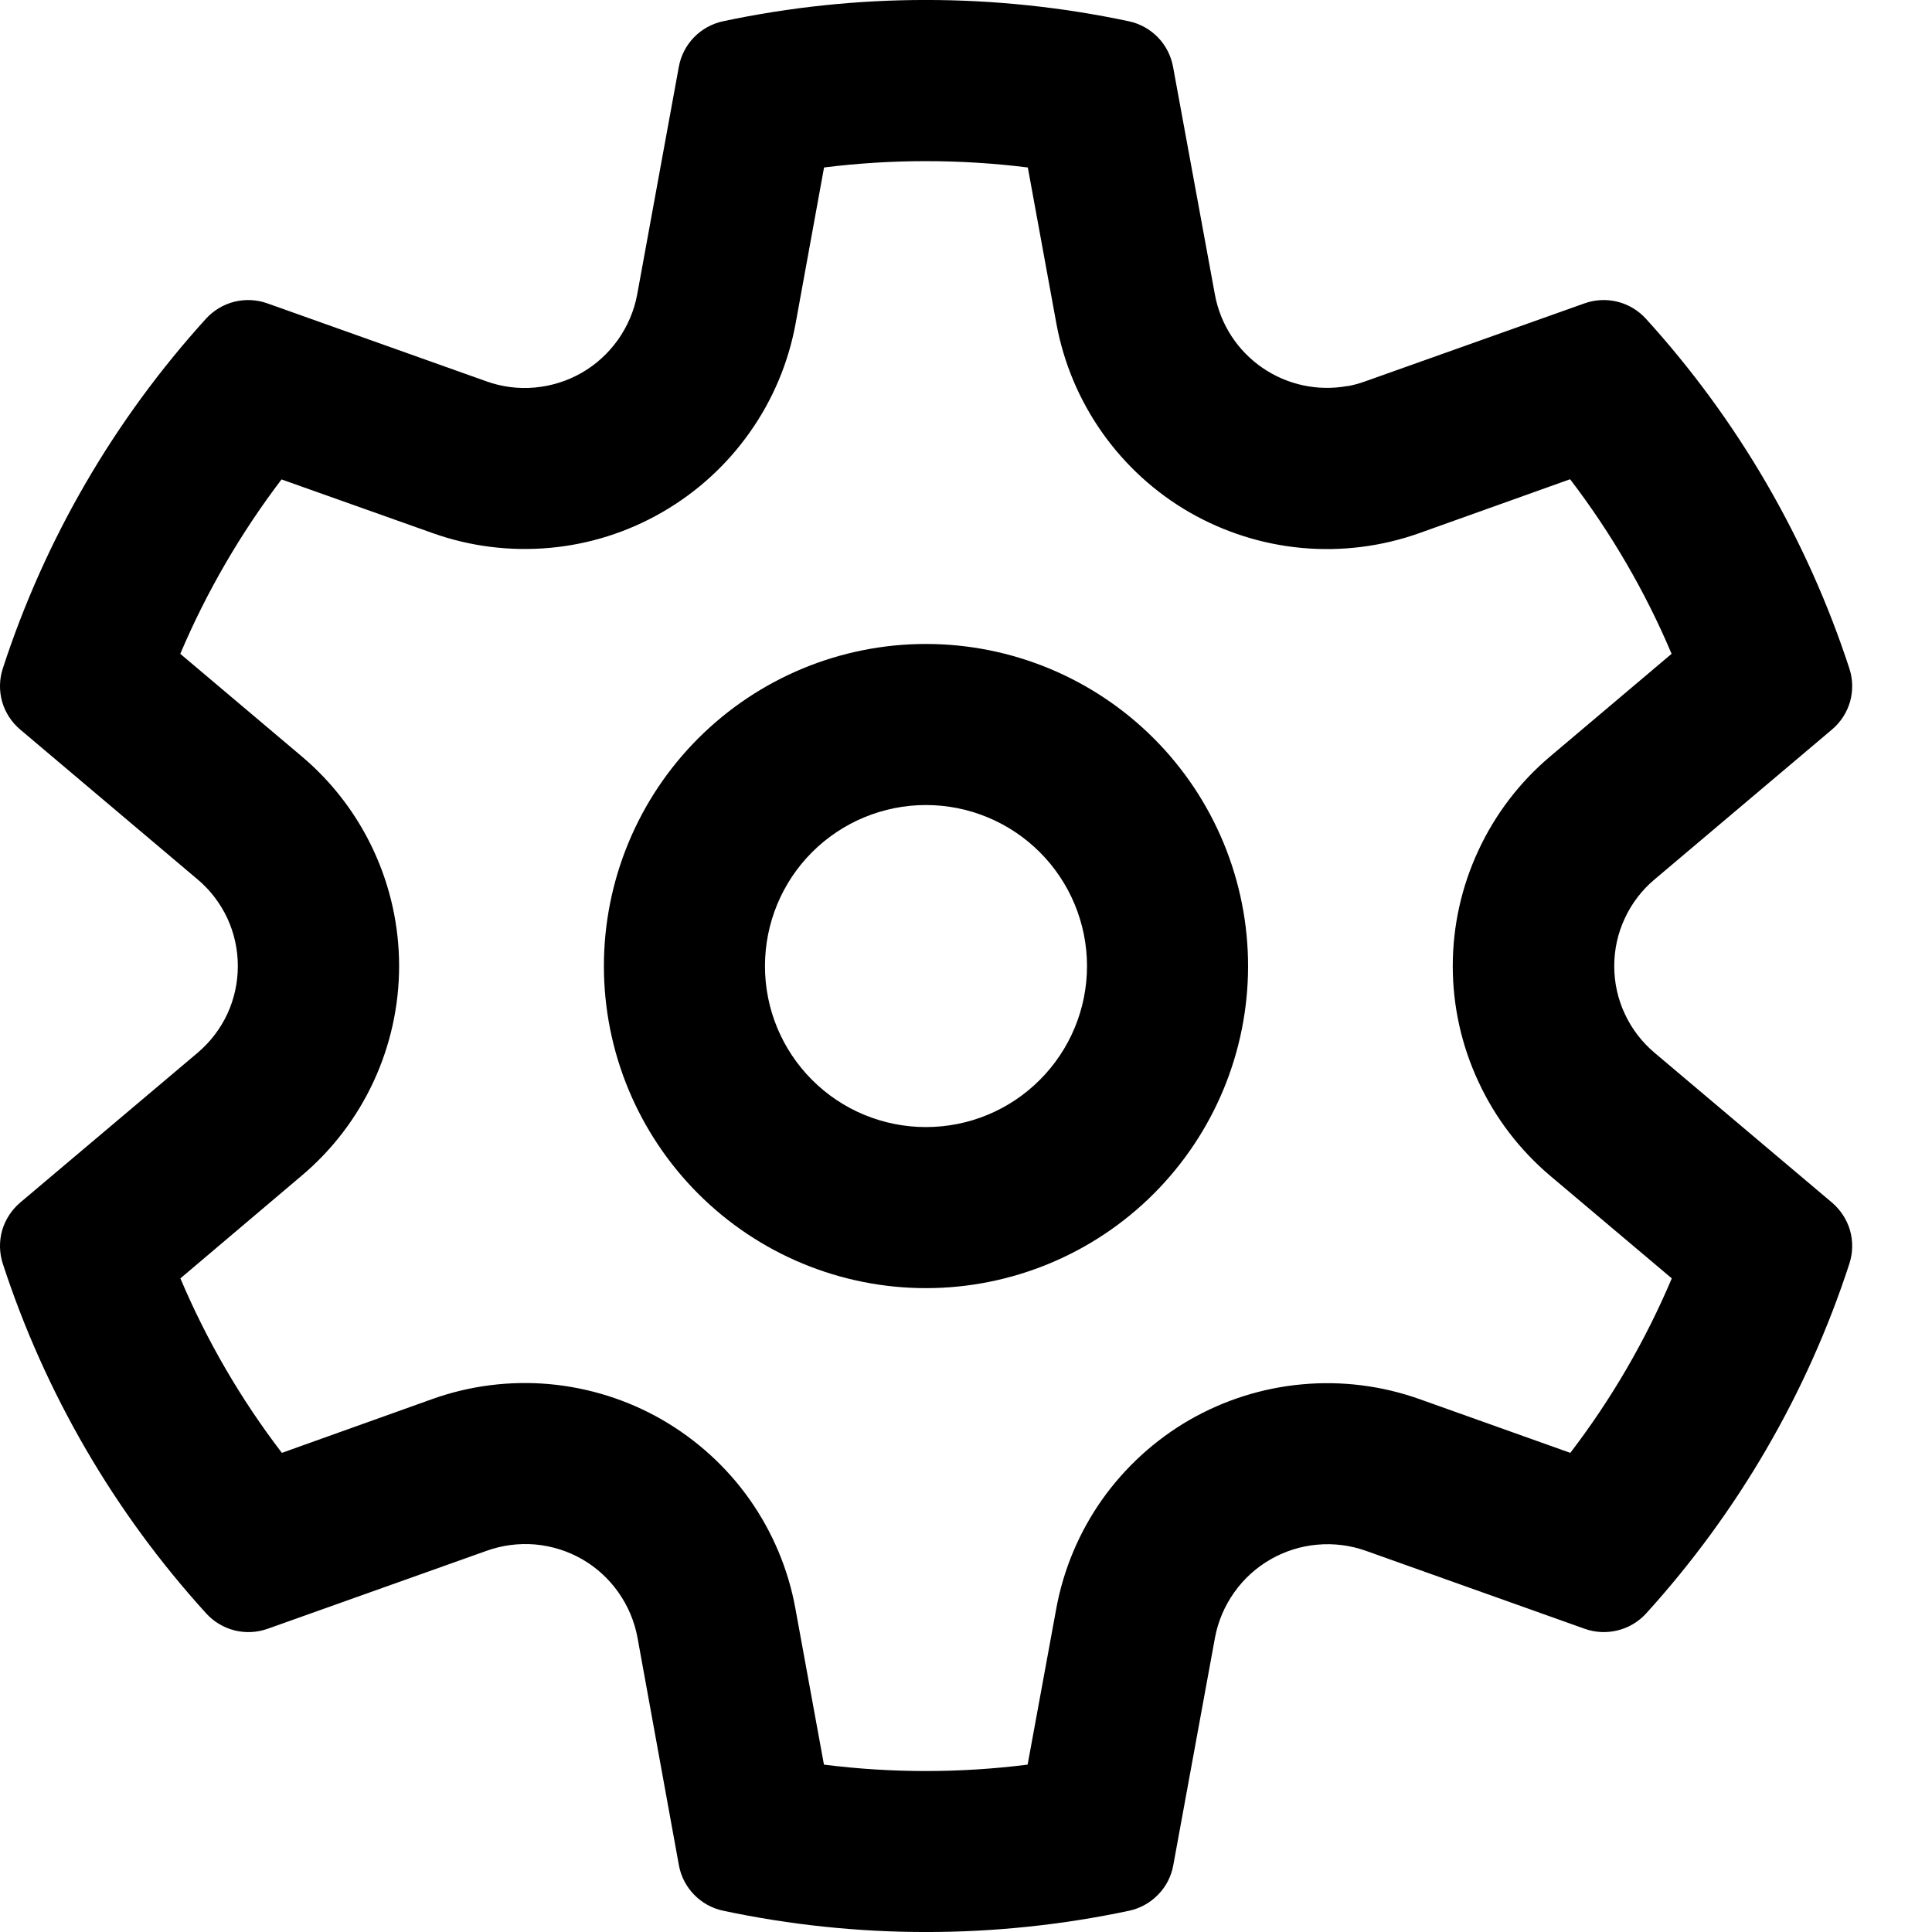 <svg width="19" height="19" viewBox="0 0 19 19" fill="none" xmlns="http://www.w3.org/2000/svg">
<path d="M9.106 6.333C8.266 6.333 7.461 6.667 6.867 7.261C6.273 7.855 5.939 8.661 5.939 9.501C5.939 10.341 6.273 11.146 6.867 11.74C7.461 12.334 8.266 12.668 9.106 12.668C9.946 12.668 10.752 12.334 11.346 11.74C11.94 11.146 12.274 10.341 12.274 9.501C12.274 8.661 11.94 7.855 11.346 7.261C10.752 6.667 9.946 6.333 9.106 6.333ZM7.523 9.501C7.523 9.081 7.689 8.678 7.986 8.381C8.283 8.084 8.686 7.917 9.106 7.917C9.526 7.917 9.929 8.084 10.226 8.381C10.523 8.678 10.69 9.081 10.69 9.501C10.69 9.921 10.523 10.323 10.226 10.62C9.929 10.918 9.526 11.084 9.106 11.084C8.686 11.084 8.283 10.918 7.986 10.62C7.689 10.323 7.523 9.921 7.523 9.501Z" fill="black"/>
<path d="M13.253 3.796C12.961 3.85 12.659 3.785 12.415 3.617C12.17 3.449 12.002 3.19 11.948 2.898L11.536 0.656C11.516 0.547 11.464 0.446 11.386 0.366C11.309 0.287 11.209 0.232 11.101 0.209C9.785 -0.07 8.426 -0.07 7.111 0.209C7.003 0.232 6.903 0.287 6.826 0.366C6.748 0.446 6.696 0.547 6.676 0.656L6.266 2.898C6.236 3.058 6.171 3.209 6.077 3.342C5.983 3.474 5.862 3.585 5.721 3.666C5.58 3.747 5.423 3.796 5.261 3.811C5.099 3.826 4.936 3.805 4.783 3.75L2.631 2.984C2.526 2.946 2.413 2.941 2.306 2.967C2.198 2.994 2.101 3.052 2.026 3.134C1.125 4.127 0.442 5.299 0.027 6.576C-0.007 6.681 -0.009 6.794 0.021 6.901C0.052 7.008 0.114 7.103 0.198 7.174L1.944 8.649C2.068 8.753 2.167 8.884 2.236 9.031C2.304 9.178 2.339 9.338 2.339 9.501C2.339 9.663 2.304 9.823 2.236 9.971C2.167 10.118 2.068 10.248 1.944 10.353L0.198 11.827C0.114 11.899 0.052 11.994 0.021 12.1C-0.009 12.207 -0.007 12.32 0.027 12.426C0.443 13.702 1.125 14.875 2.028 15.867C2.102 15.949 2.2 16.007 2.307 16.034C2.415 16.061 2.528 16.055 2.632 16.018L4.786 15.251C4.939 15.196 5.103 15.175 5.265 15.189C5.427 15.204 5.584 15.253 5.725 15.334C5.866 15.415 5.987 15.526 6.081 15.659C6.175 15.792 6.239 15.943 6.269 16.103L6.677 18.346C6.718 18.567 6.891 18.745 7.113 18.791C8.428 19.07 9.788 19.07 11.104 18.791C11.212 18.768 11.311 18.713 11.388 18.634C11.466 18.555 11.518 18.455 11.538 18.346L11.949 16.103C11.979 15.944 12.044 15.792 12.138 15.66C12.232 15.527 12.353 15.417 12.494 15.336C12.635 15.255 12.792 15.205 12.954 15.191C13.116 15.176 13.279 15.197 13.432 15.251L15.584 16.018C15.798 16.094 16.037 16.034 16.189 15.867C17.09 14.874 17.773 13.702 18.188 12.426C18.222 12.32 18.224 12.207 18.194 12.1C18.163 11.994 18.101 11.899 18.017 11.827L16.271 10.353C16.147 10.248 16.047 10.118 15.979 9.971C15.91 9.824 15.875 9.663 15.875 9.501C15.875 9.338 15.91 9.178 15.979 9.031C16.047 8.884 16.147 8.753 16.271 8.649L18.017 7.174C18.101 7.103 18.163 7.008 18.194 6.901C18.224 6.794 18.222 6.681 18.188 6.576C17.771 5.3 17.089 4.127 16.186 3.134C16.111 3.052 16.014 2.994 15.906 2.967C15.799 2.941 15.685 2.946 15.581 2.984L13.427 3.75C13.37 3.771 13.311 3.787 13.251 3.798L13.253 3.796ZM2.769 4.715L4.253 5.242C4.622 5.374 5.015 5.423 5.406 5.388C5.796 5.353 6.174 5.233 6.513 5.037C6.853 4.841 7.146 4.574 7.372 4.254C7.599 3.934 7.753 3.569 7.824 3.183L8.104 1.647C8.769 1.564 9.442 1.564 10.108 1.647L10.389 3.183C10.46 3.569 10.614 3.935 10.84 4.255C11.066 4.575 11.359 4.843 11.699 5.039C12.039 5.234 12.417 5.354 12.807 5.389C13.198 5.424 13.591 5.374 13.961 5.242L15.441 4.713C15.845 5.242 16.181 5.819 16.439 6.43L15.245 7.439C14.945 7.692 14.704 8.008 14.539 8.364C14.373 8.72 14.287 9.108 14.287 9.501C14.287 9.893 14.373 10.281 14.539 10.637C14.704 10.994 14.945 11.309 15.245 11.563L16.441 12.572C16.182 13.184 15.847 13.76 15.443 14.288L13.959 13.759C13.59 13.628 13.197 13.578 12.806 13.614C12.416 13.649 12.038 13.769 11.698 13.964C11.359 14.16 11.066 14.427 10.839 14.747C10.613 15.067 10.459 15.433 10.388 15.818L10.106 17.354C9.441 17.438 8.768 17.438 8.103 17.354L7.822 15.818C7.752 15.432 7.598 15.067 7.372 14.746C7.146 14.426 6.852 14.159 6.513 13.963C6.173 13.767 5.795 13.648 5.404 13.612C5.014 13.577 4.62 13.627 4.251 13.759L2.772 14.288C2.368 13.76 2.033 13.184 1.774 12.572L2.968 11.561C3.268 11.308 3.509 10.992 3.674 10.636C3.839 10.28 3.925 9.892 3.925 9.5C3.925 9.107 3.839 8.72 3.674 8.364C3.509 8.008 3.268 7.692 2.968 7.439L1.773 6.43C2.032 5.819 2.368 5.242 2.77 4.713L2.769 4.715Z" fill="black"/>
</svg>
